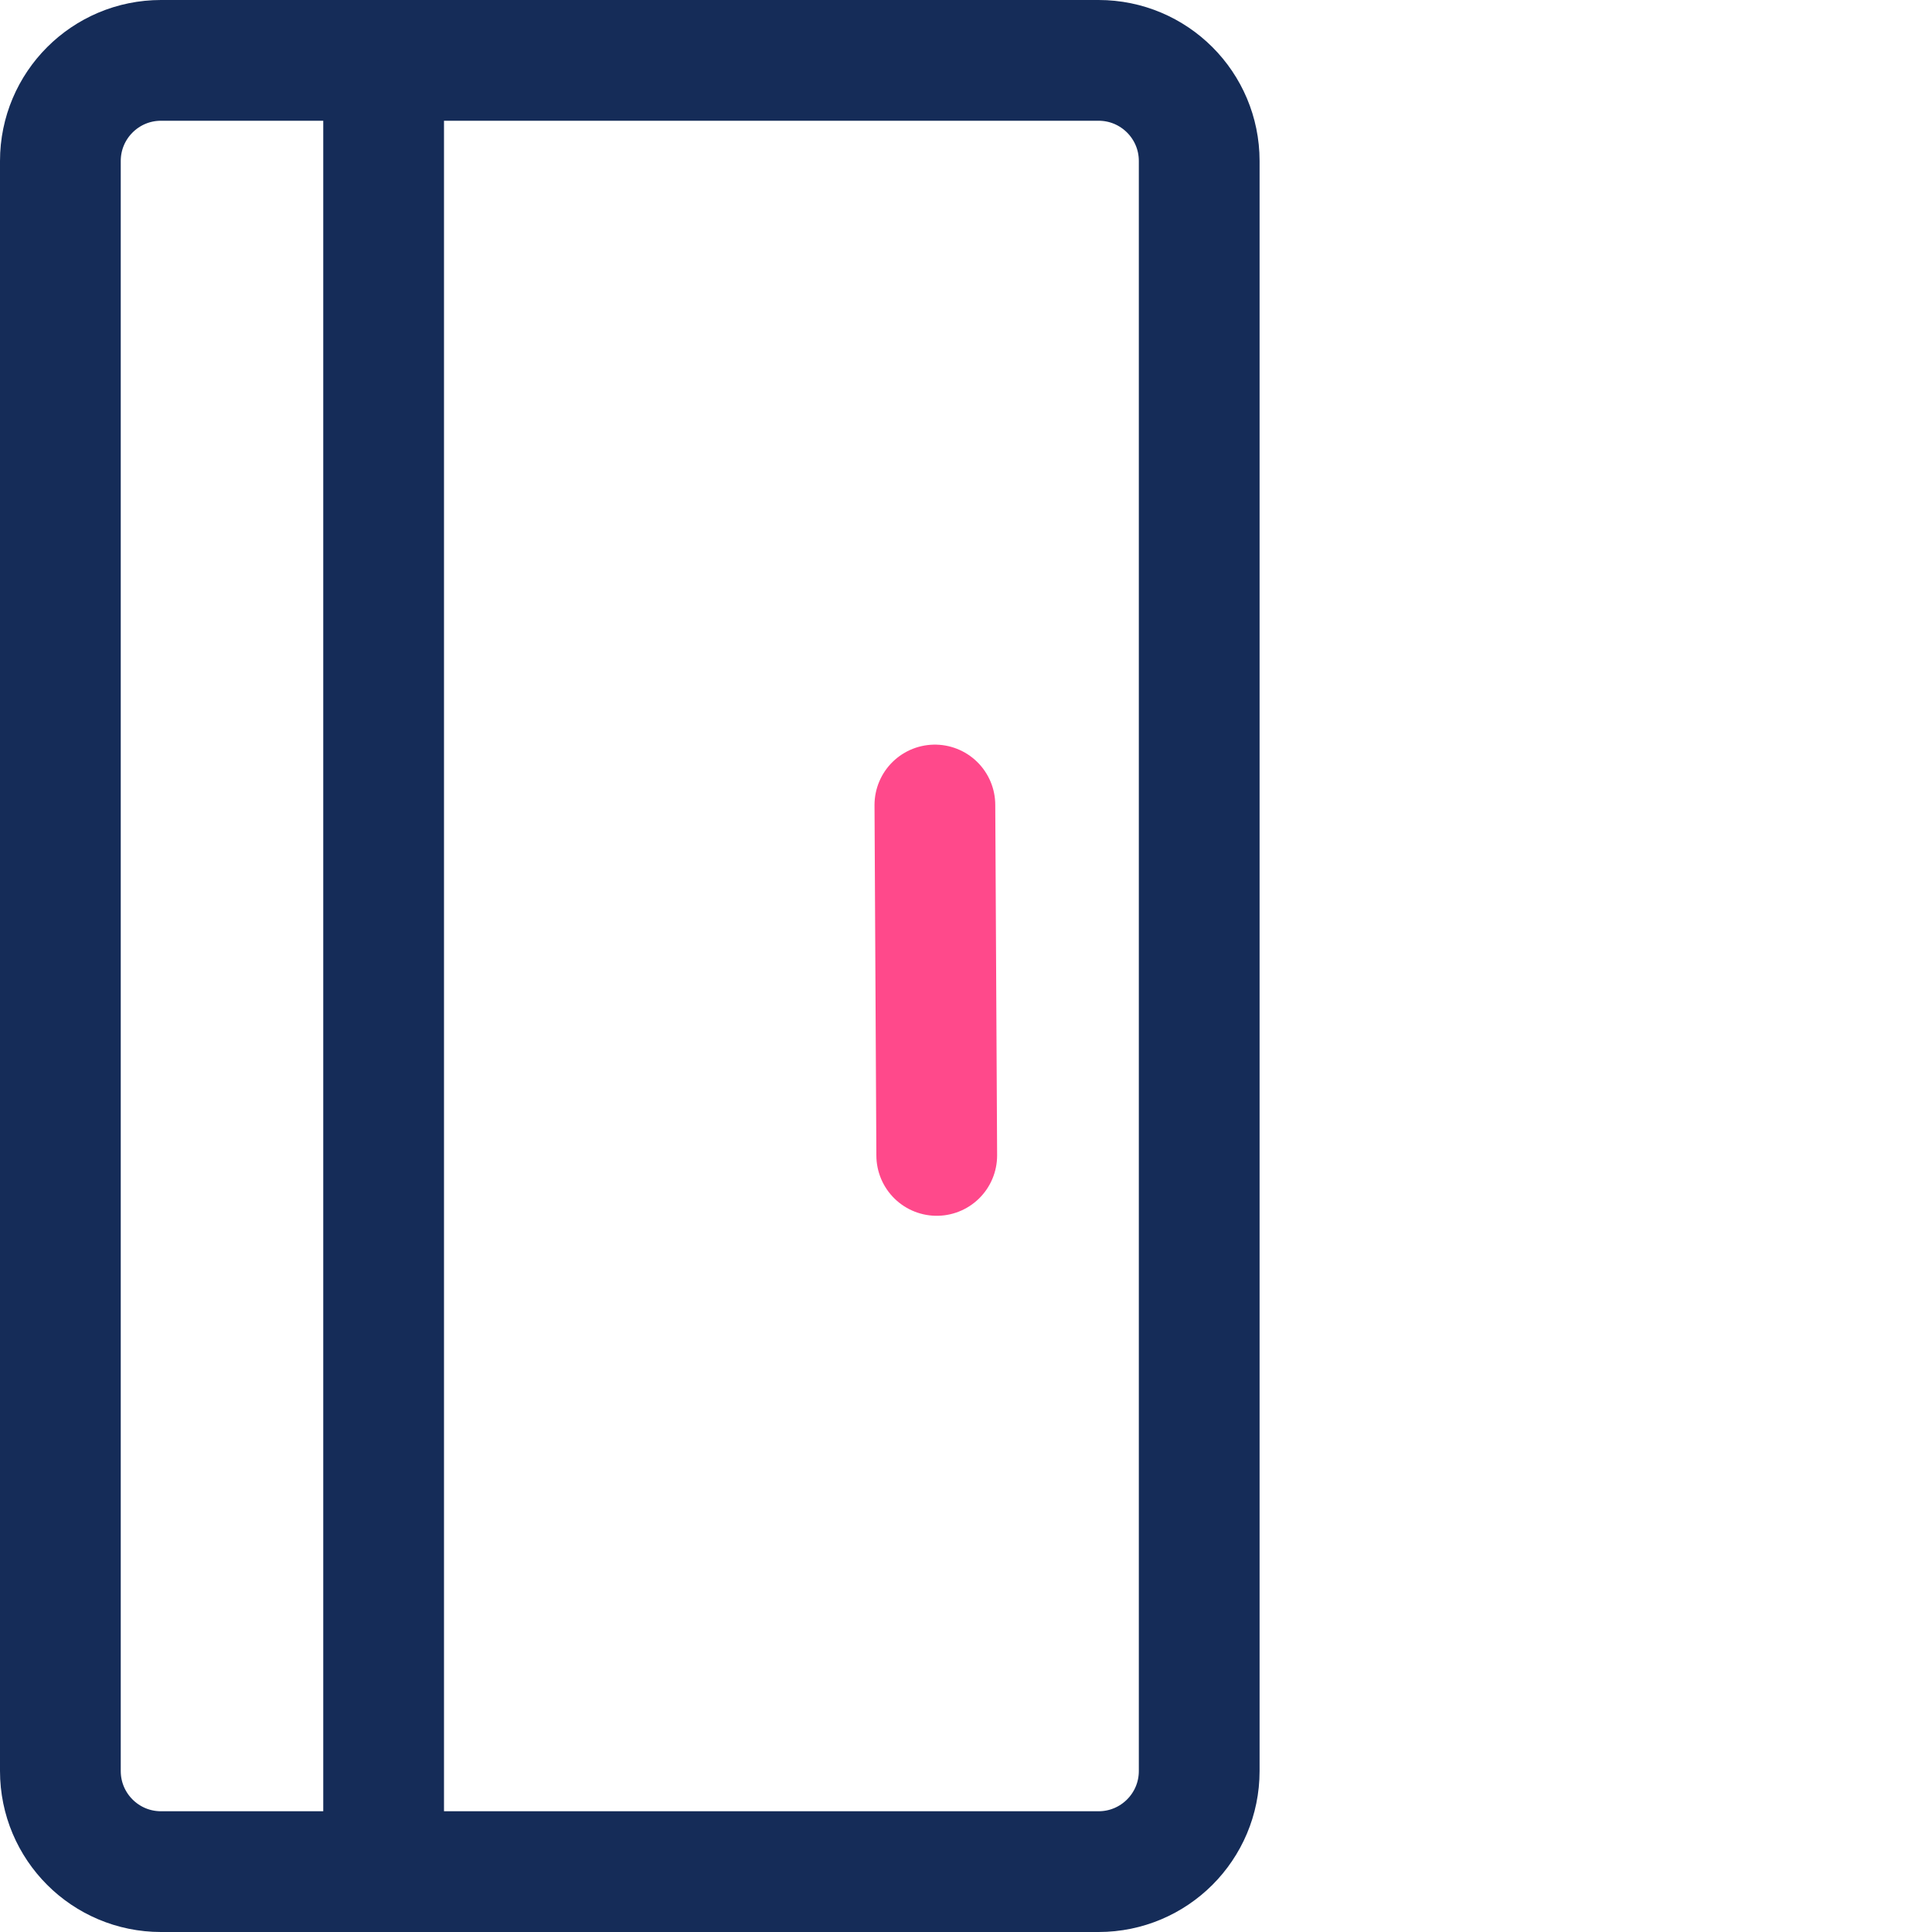 <svg width="48" height="48" viewBox="0 0 48 48" fill="none" xmlns="http://www.w3.org/2000/svg">
<rect width="48" height="48" fill="white"/>
<path d="M4 46.5C2.619 46.5 1.5 45.381 1.5 44L1.5 4C1.5 2.619 2.619 1.5 4 1.5H27.294C28.675 1.5 29.794 2.619 29.794 4L29.794 44C29.794 45.381 28.675 46.5 27.294 46.5H4Z" stroke="#152C58" stroke-width="3"/>
<path d="M23.227 20L23.273 28.706" stroke="#FF498B" stroke-width="3" stroke-linecap="round"/>
<path d="M9.531 45L9.531 3" stroke="#152C58" stroke-width="3" stroke-linecap="round"/>
</svg>
